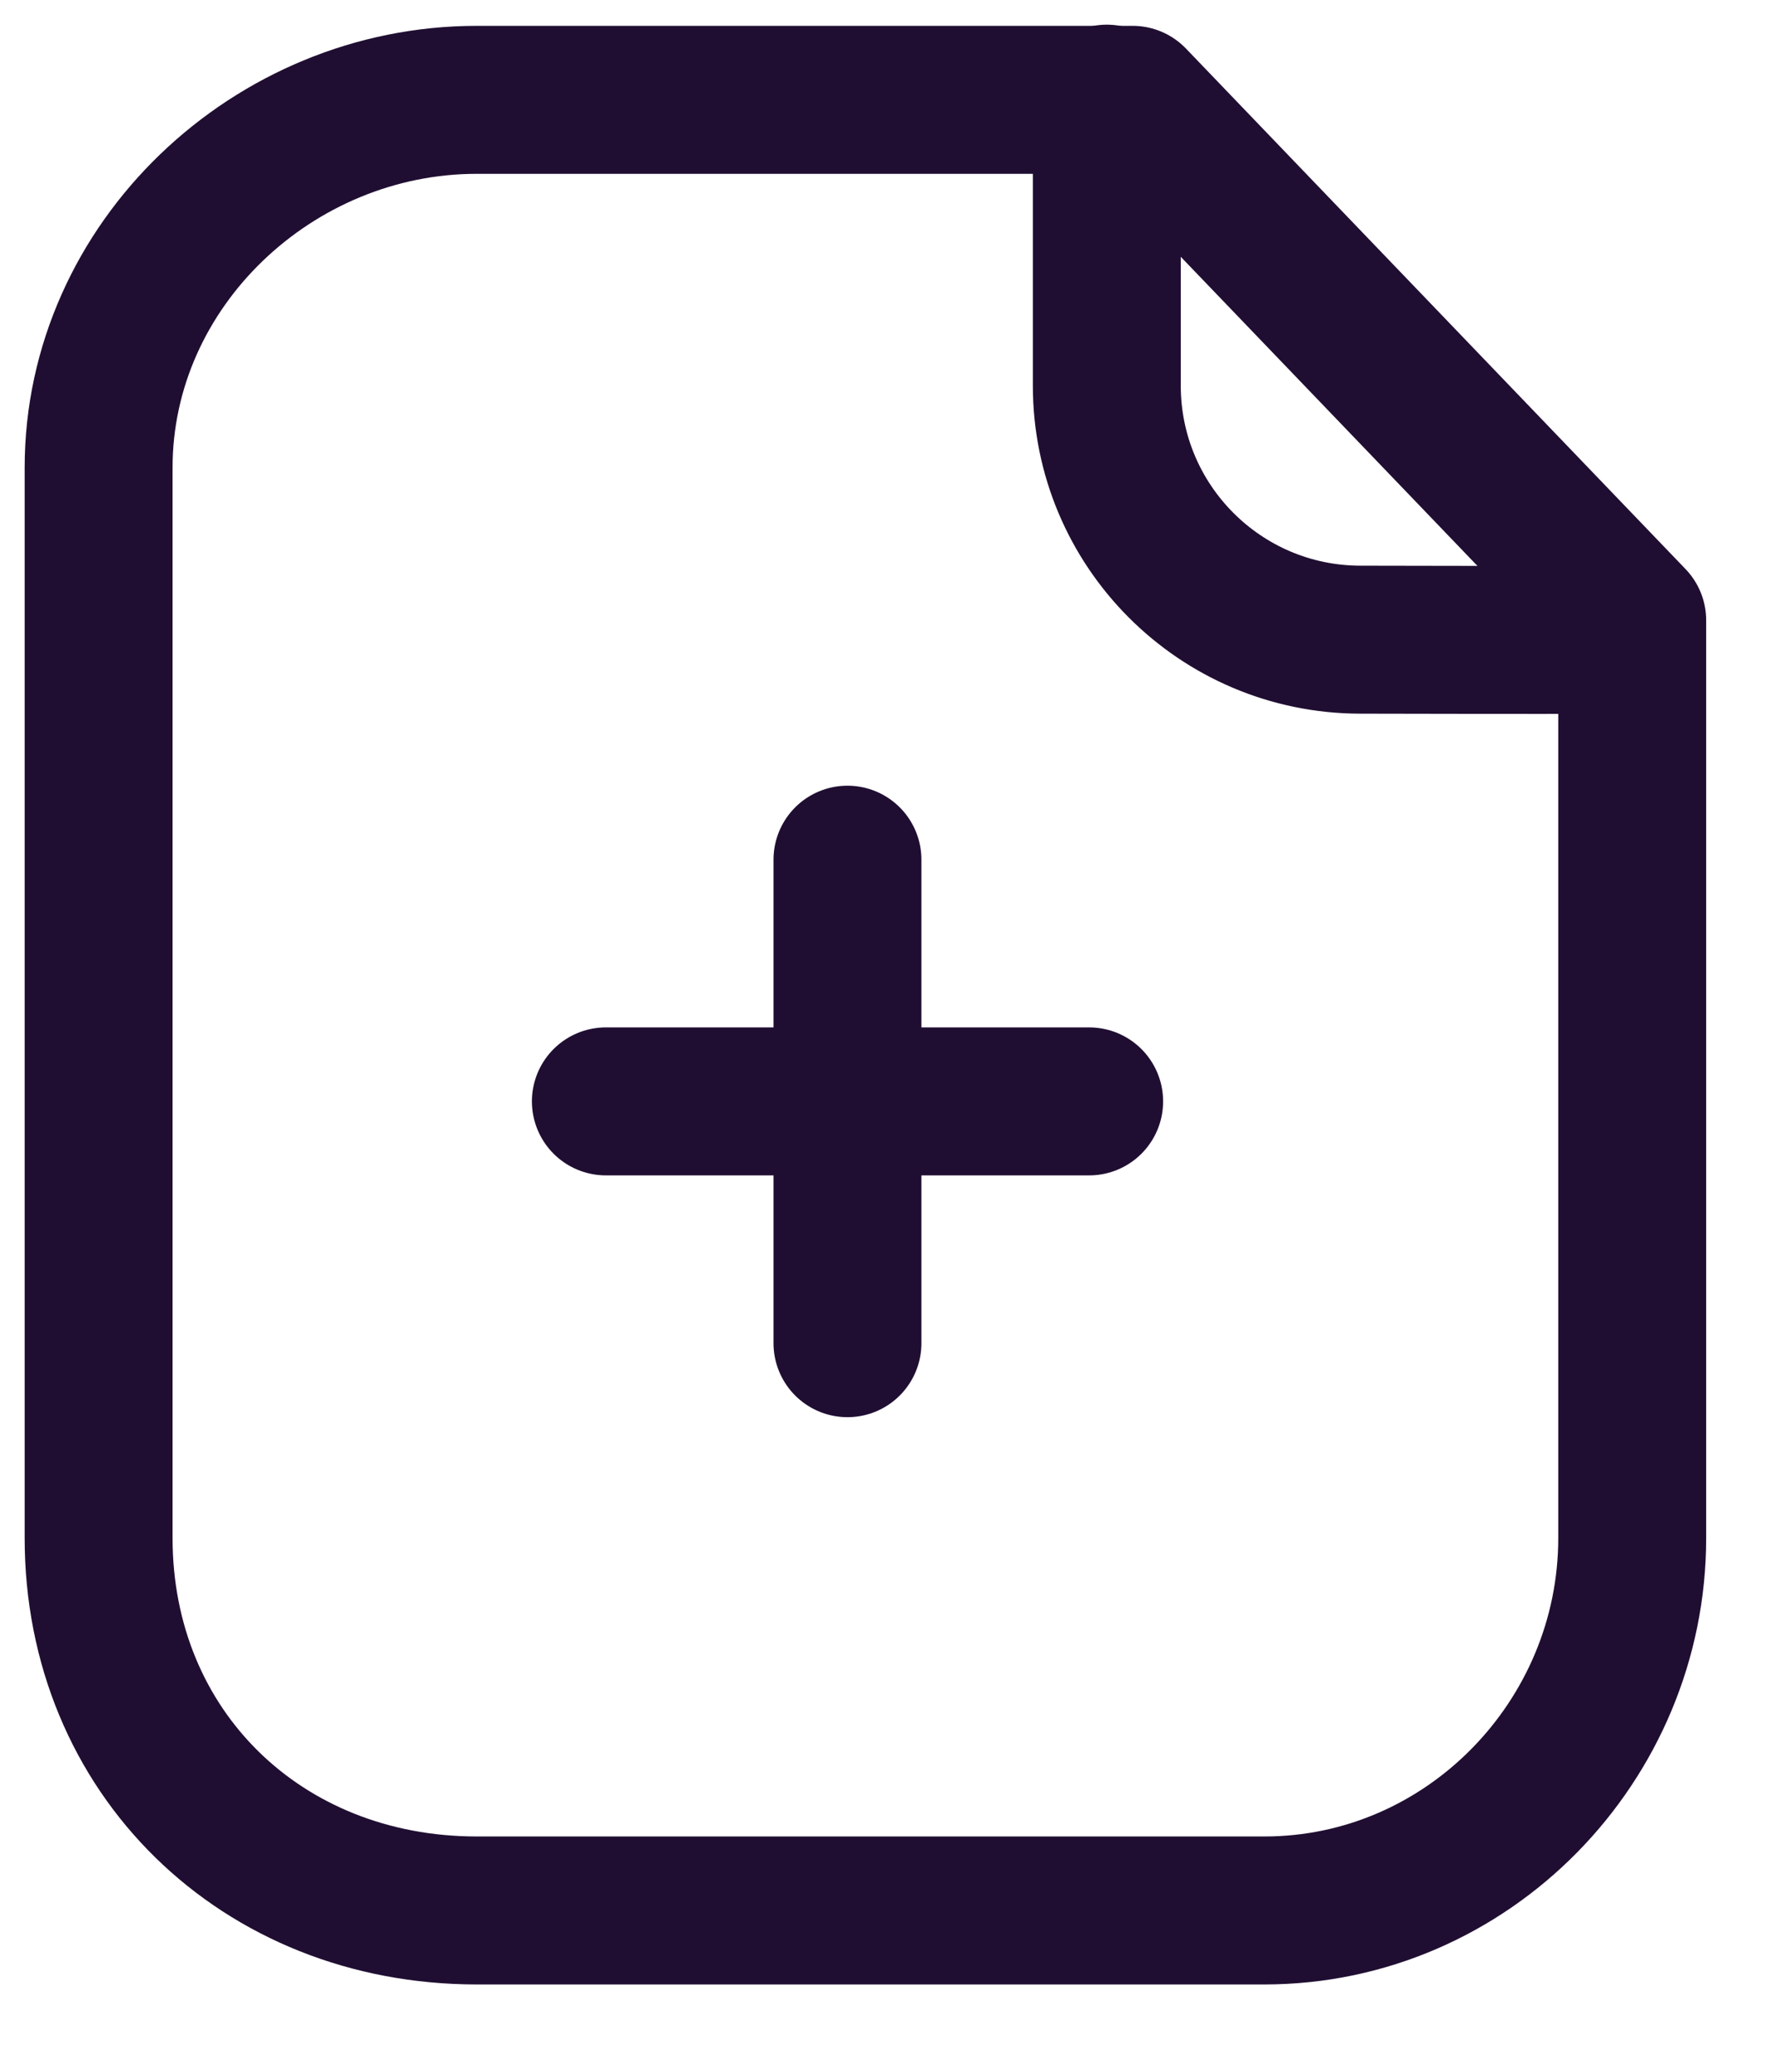<svg width="18" height="21" viewBox="0 0 18 21" fill="none" xmlns="http://www.w3.org/2000/svg">
<path fill-rule="evenodd" clip-rule="evenodd" d="M11.486 1.012H4.834C2.775 1.012 1 2.681 1 4.741V15.59C1 17.766 2.658 19.365 4.834 19.365H12.822C14.882 19.365 16.552 17.65 16.552 15.59V6.288L11.486 1.012Z" stroke="#200E32" stroke-width="1.5" stroke-linecap="round" stroke-linejoin="round"/>
<path d="M11.224 1V3.909C11.224 5.329 12.373 6.481 13.793 6.484C15.109 6.487 16.456 6.488 16.547 6.482" stroke="#200E32" stroke-width="1.5" stroke-linecap="round" stroke-linejoin="round"/>
<path d="M11.045 11.164H6.144" stroke="#200E32" stroke-width="1.5" stroke-linecap="round" stroke-linejoin="round"/>
<path d="M8.594 13.615V8.714" stroke="#200E32" stroke-width="1.5" stroke-linecap="round" stroke-linejoin="round"/>
</svg>
